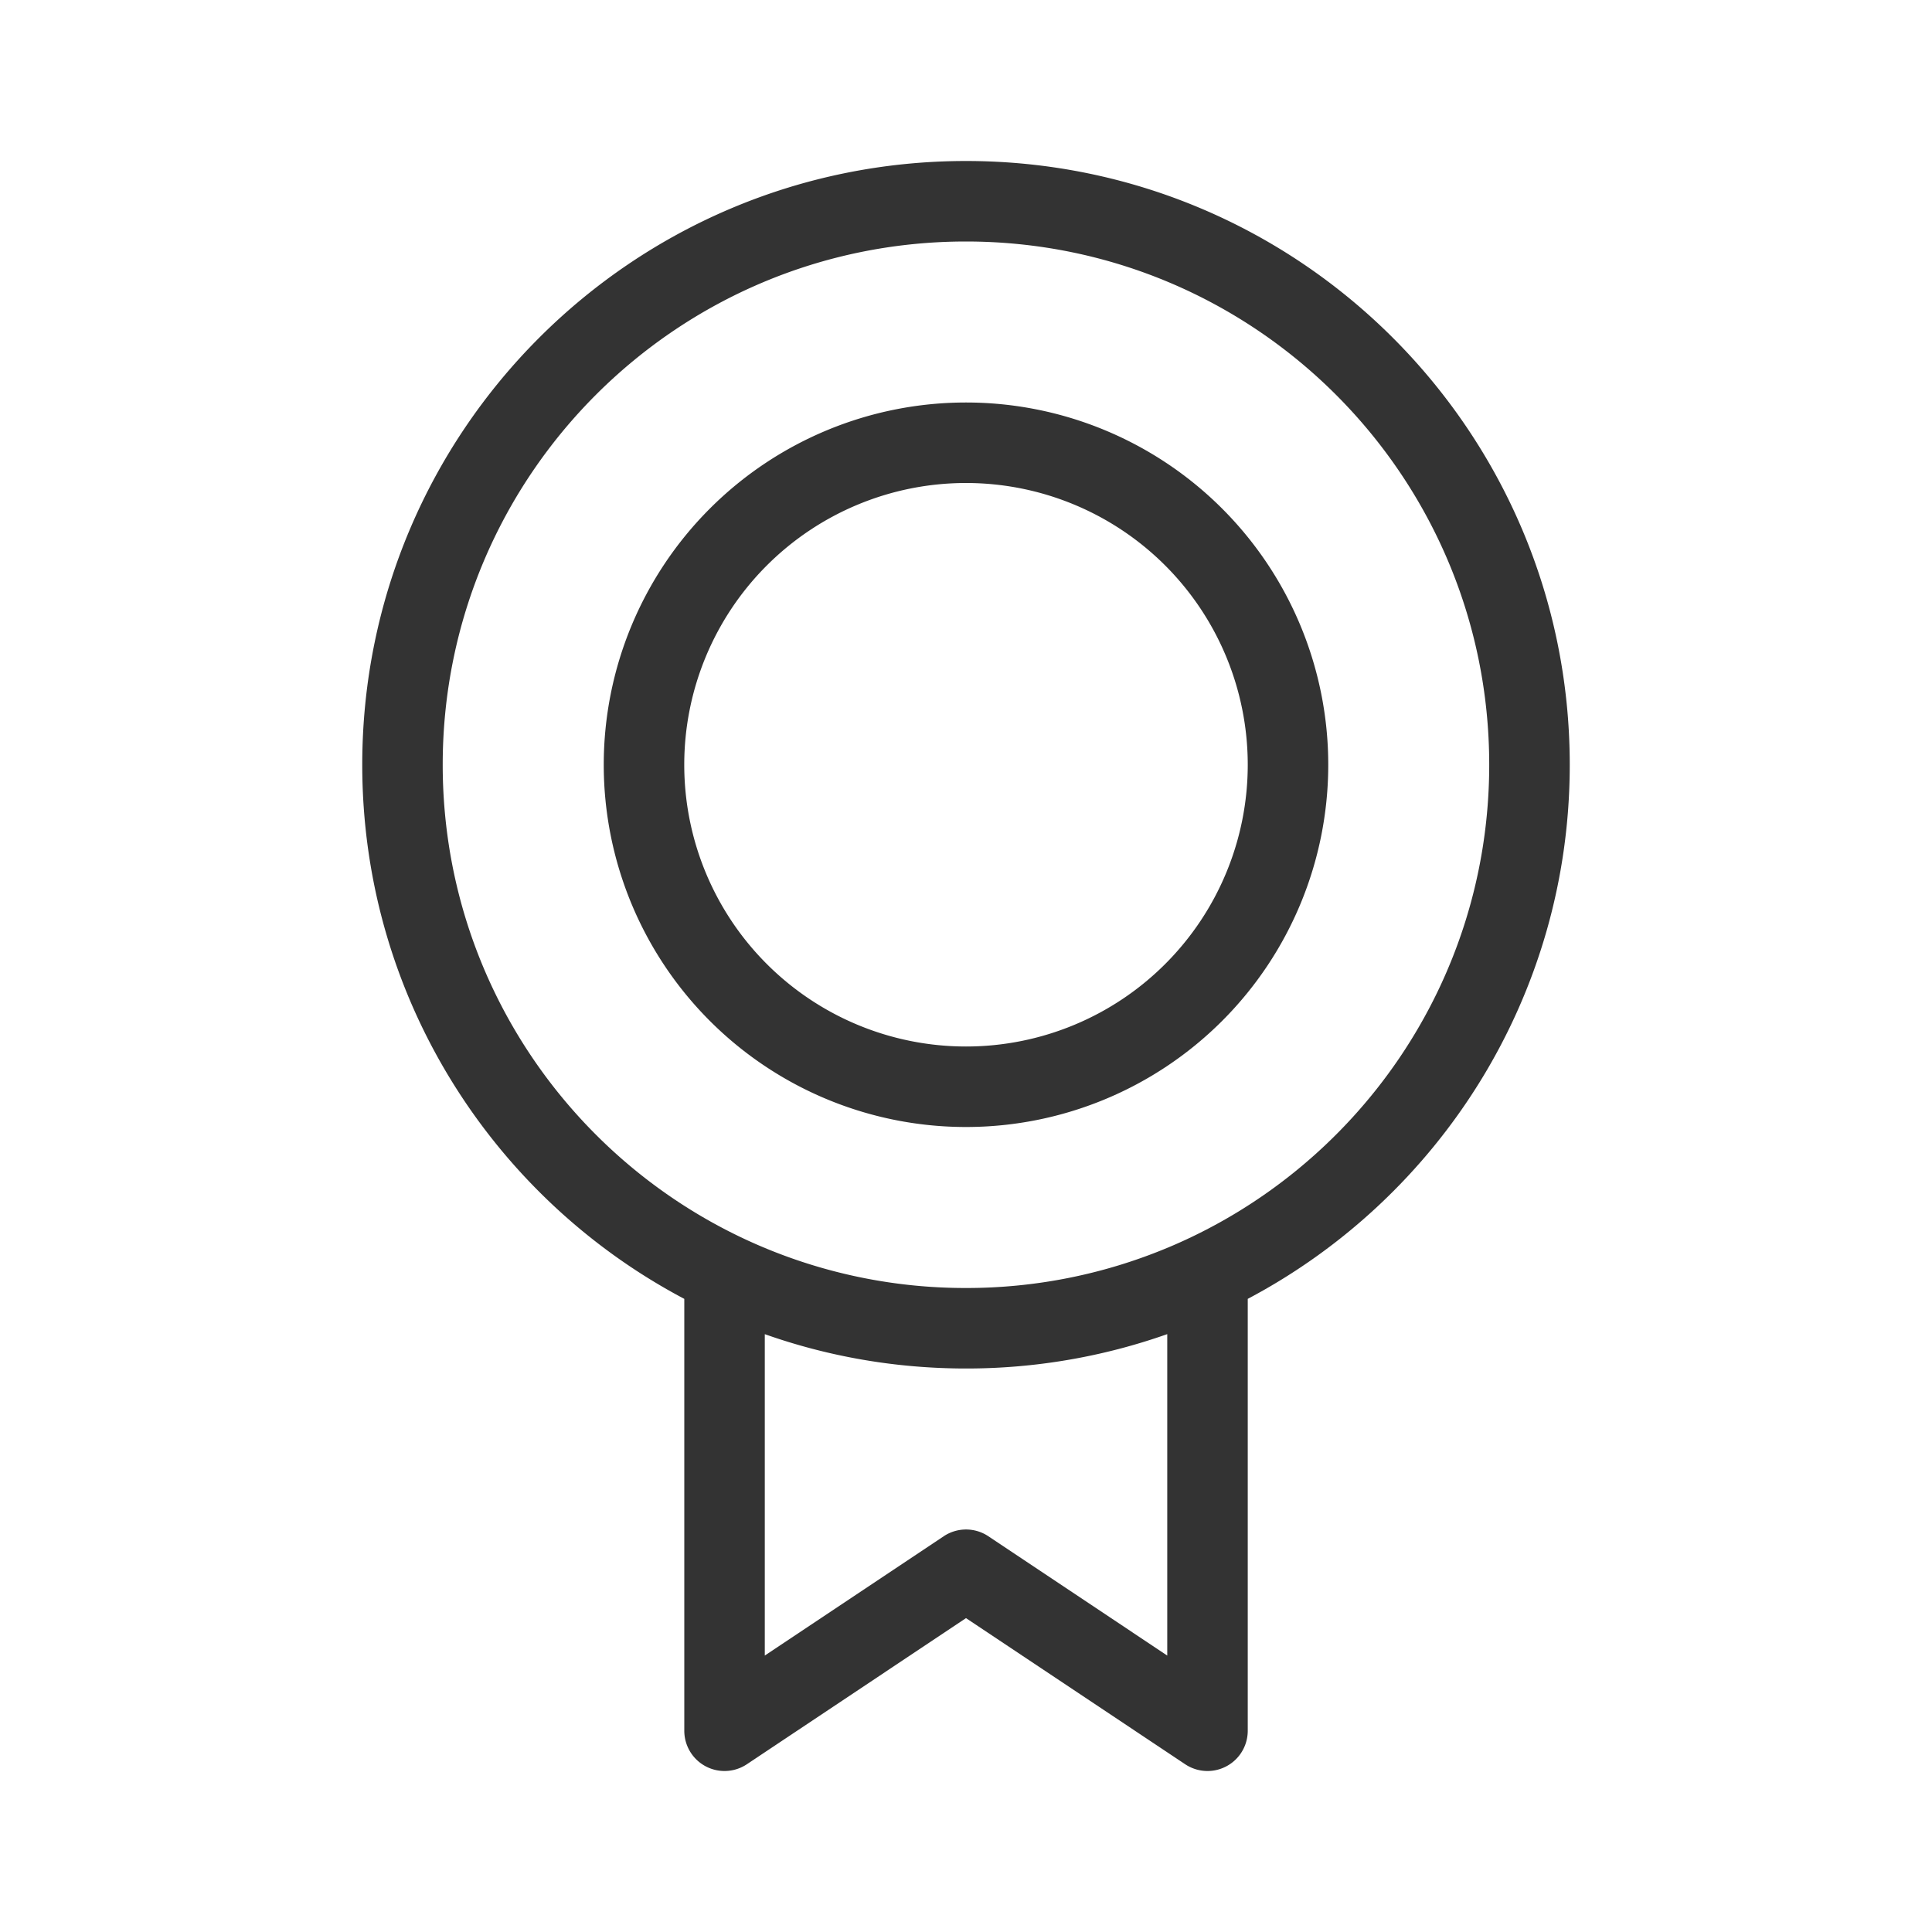 <svg xmlns="http://www.w3.org/2000/svg" width="48" height="48" fill="none"><path fill="#333" fill-rule="evenodd" d="M23.999 6c-7.18 0-13 5.82-13 13 0 5.404 3.298 10.039 7.991 12H19v.004A12.96 12.96 0 0 0 24 32a12.96 12.96 0 0 0 5-.997V31h.008c4.693-1.961 7.991-6.596 7.991-12 0-7.18-5.82-13-13-13ZM31 32.27c4.757-2.517 8-7.515 8-13.27 0-8.284-6.716-15-15-15-8.284 0-15 6.716-15 15 0 5.756 3.243 10.756 8.001 13.27V43a1 1 0 0 0 1.555.832L24 40.202l5.445 3.63A1 1 0 0 0 31 43V32.27Zm-2 .876A14.976 14.976 0 0 1 24 34c-1.753 0-3.435-.3-4.999-.853v7.985l4.445-2.964a1 1 0 0 1 1.11 0L29 41.132v-7.986ZM24 12a7 7 0 1 0 0 14 7 7 0 0 0 0-14Zm-9 7a9 9 0 1 1 18 0 9 9 0 0 1-18 0Z" clip-rule="evenodd"/></svg>